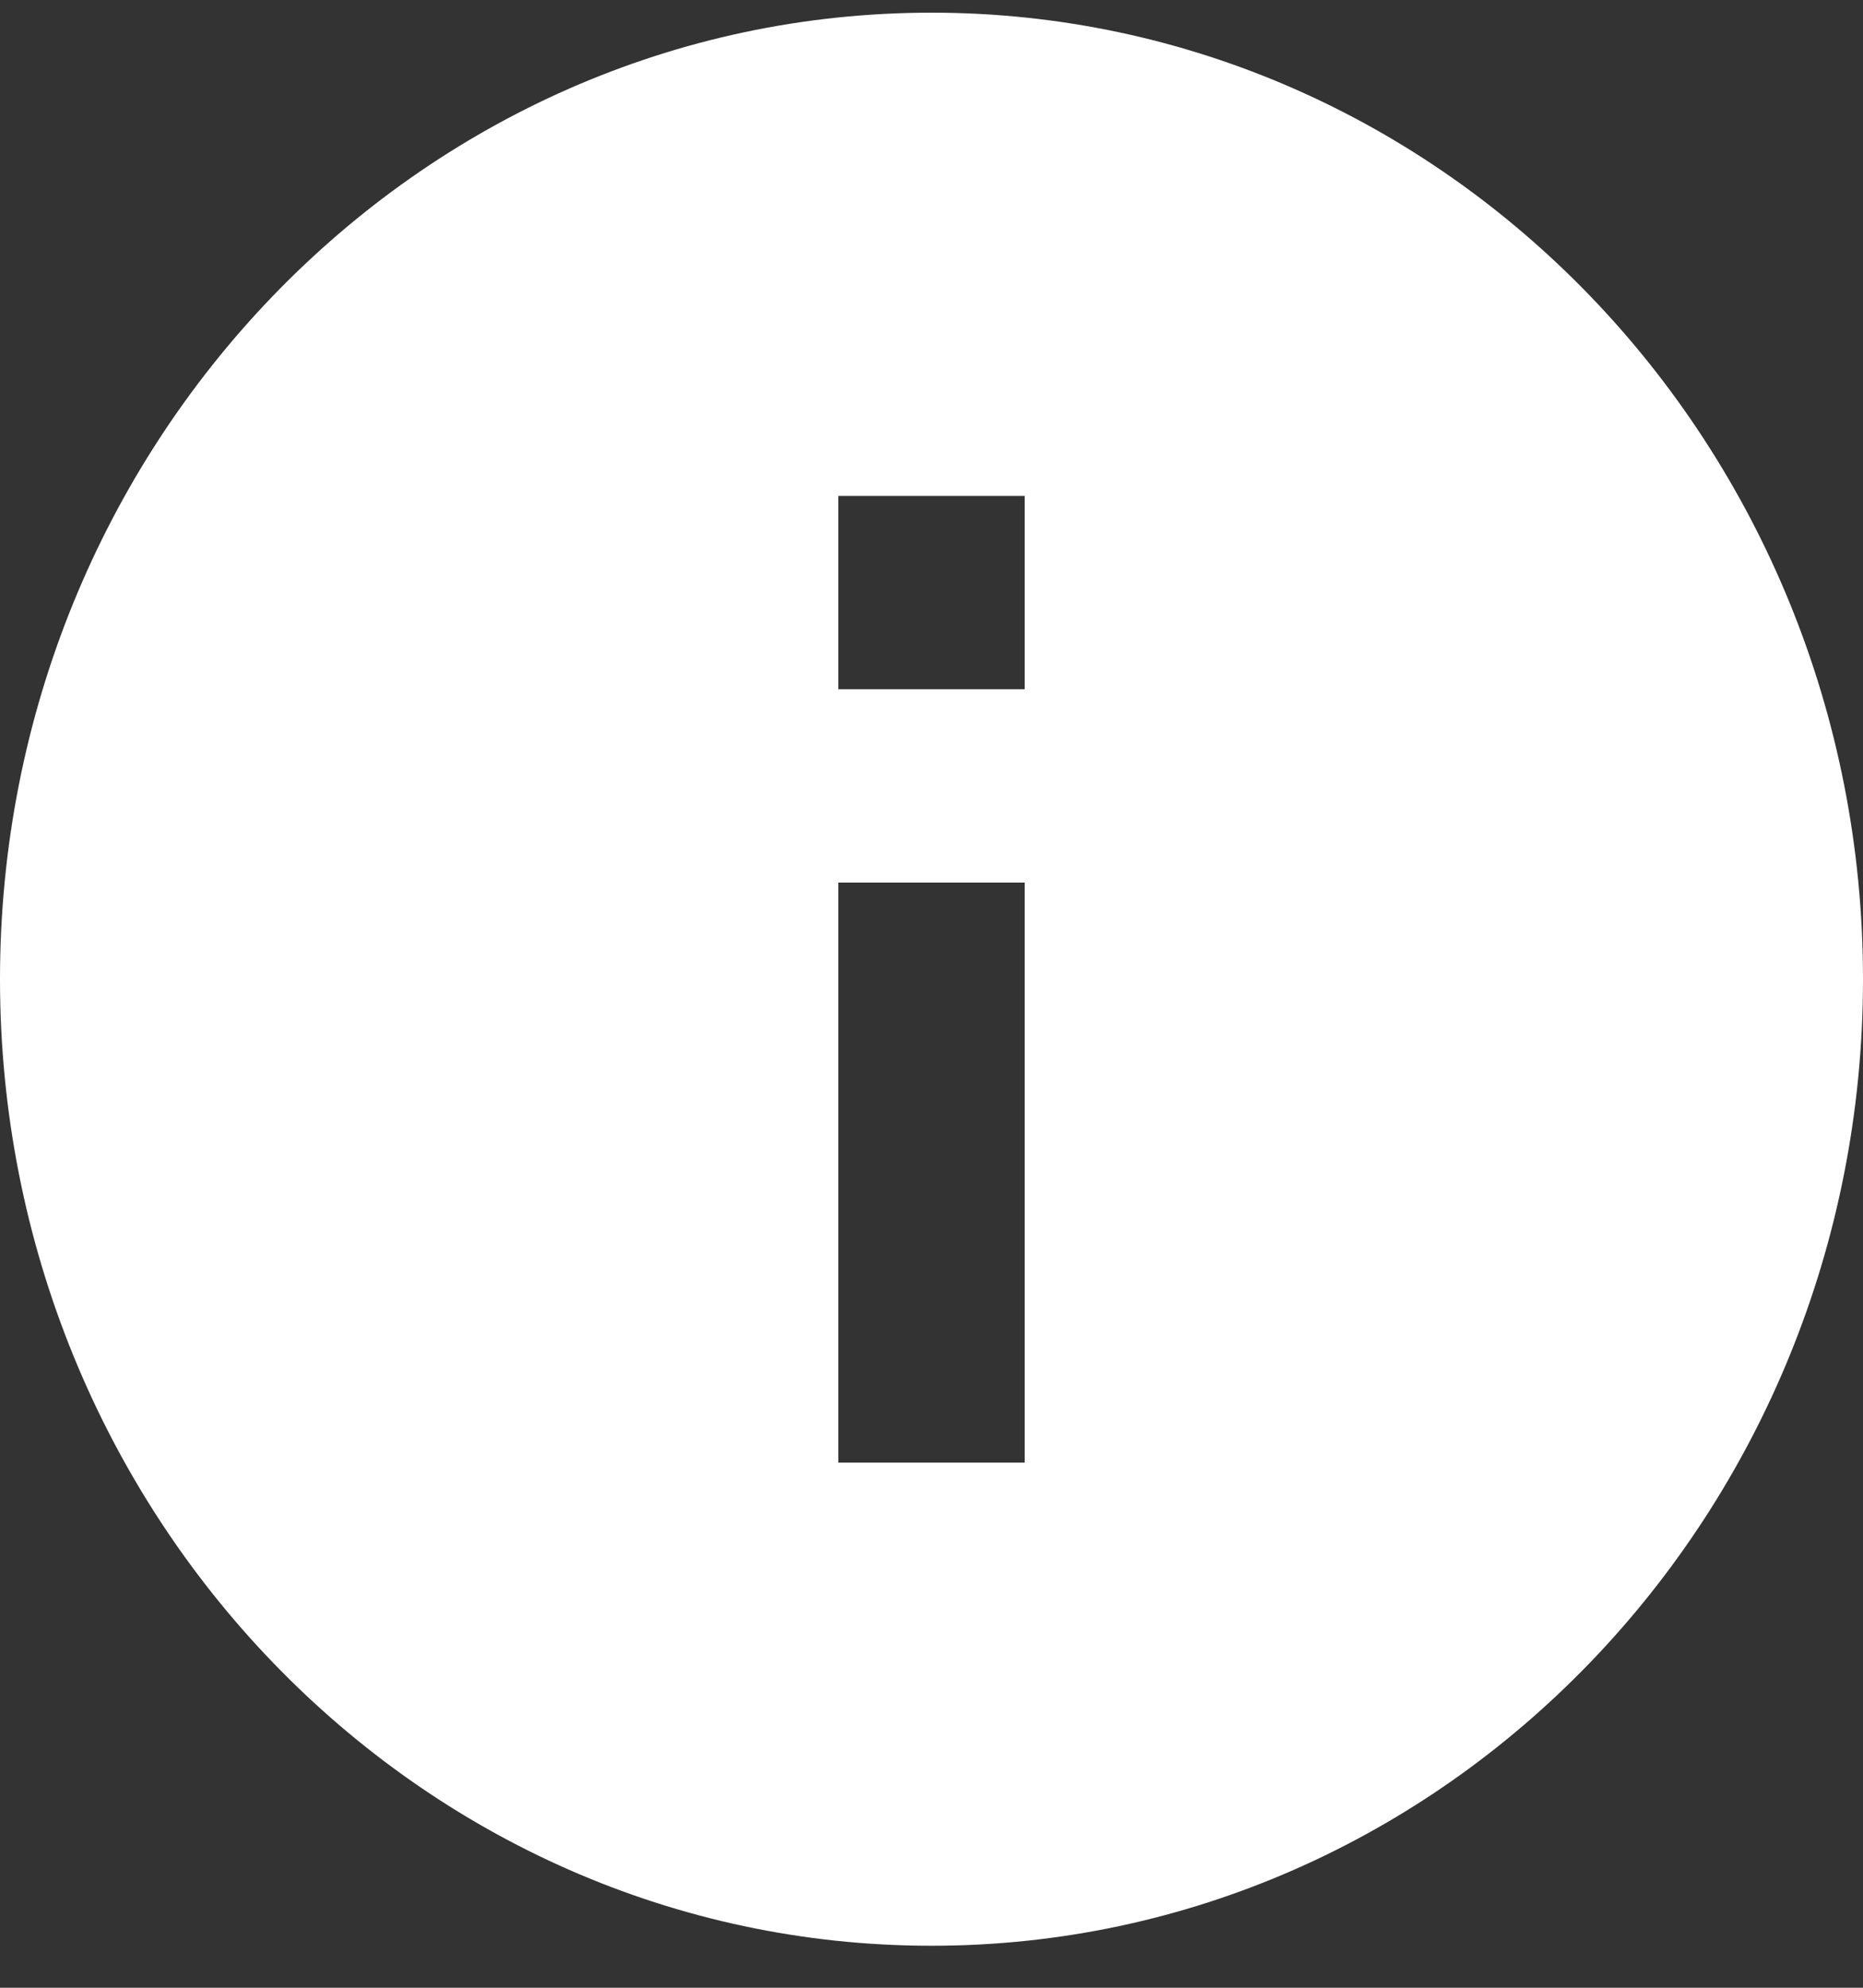<svg width="15" height="16" viewBox="0 0 15 16" fill="none" xmlns="http://www.w3.org/2000/svg">
<rect x="0" y="0" width="15" height="16" fill="#333333" stroke="none"/>
<path d="M7.5 0.102C3.36 0.102 0 3.588 0 7.882C0 12.177 3.36 15.662 7.5 15.662C11.64 15.662 15 12.177 15 7.882C15 3.588 11.64 0.102 7.5 0.102ZM8.25 11.773H6.75V7.104H8.25V11.773ZM8.25 5.548H6.75V3.992H8.25V5.548Z" fill="white"/>
</svg>
